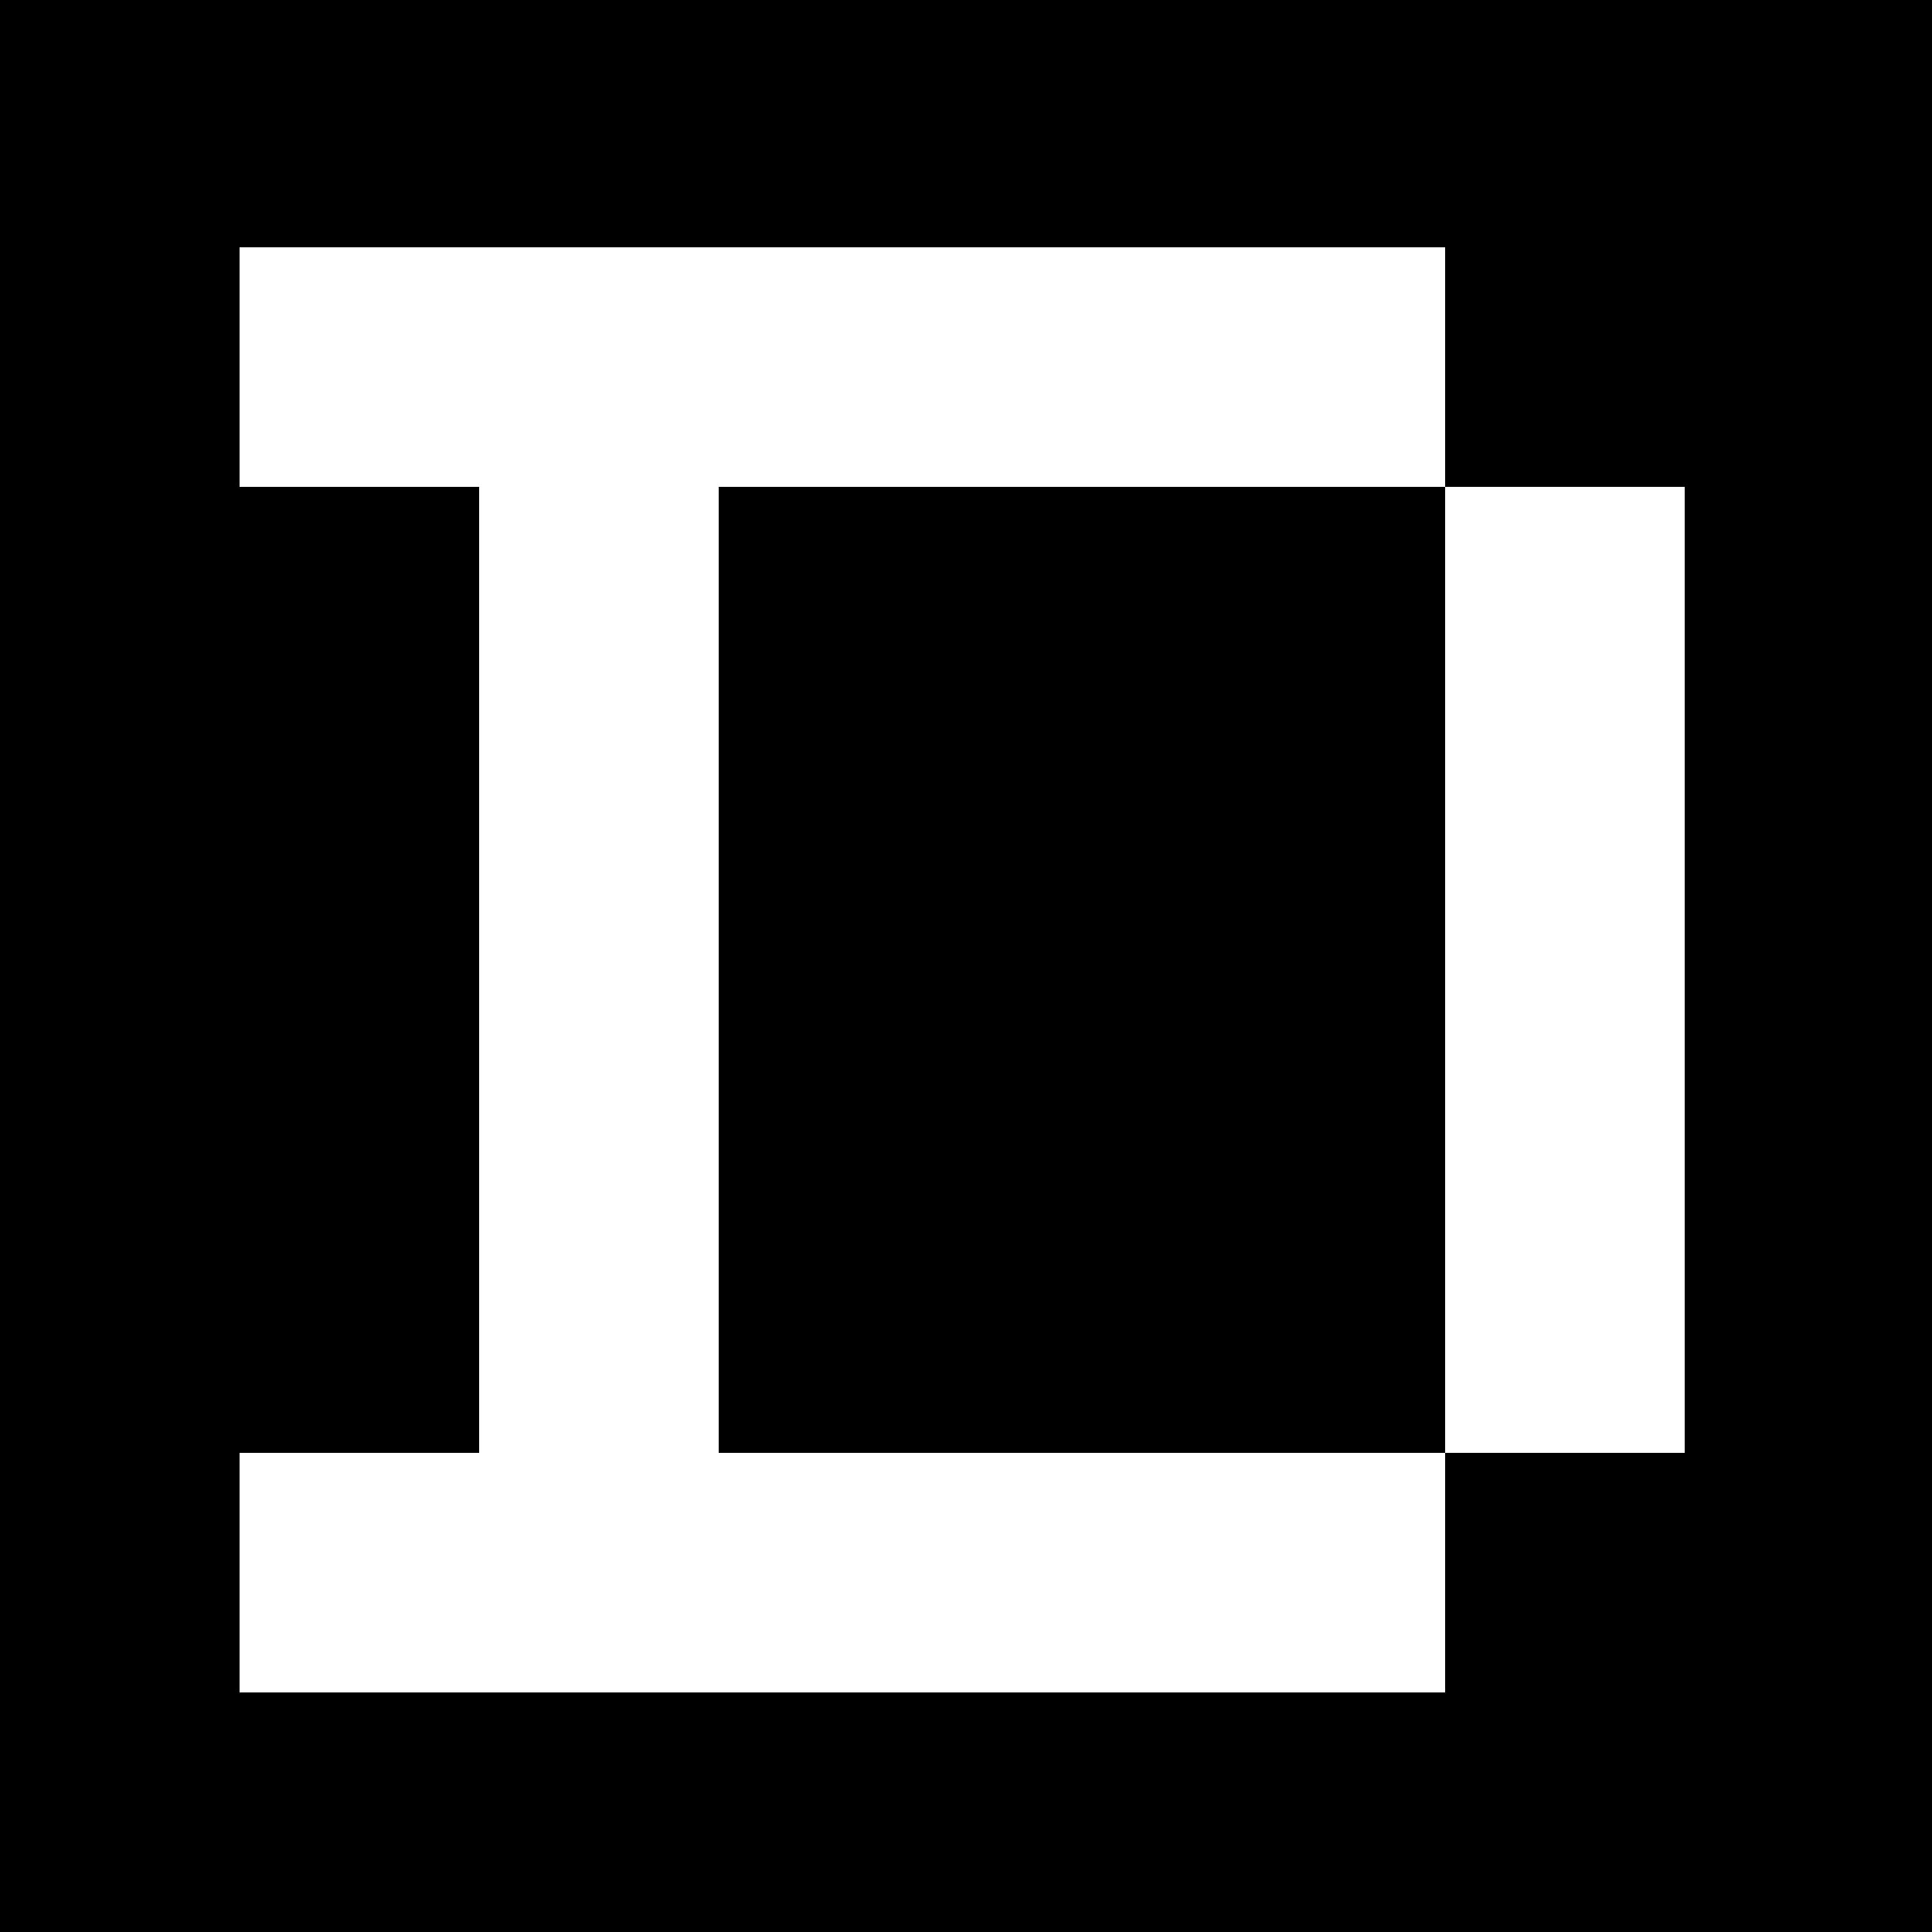 <?xml version="1.0" standalone="no"?>
<!DOCTYPE svg PUBLIC "-//W3C//DTD SVG 20010904//EN"
 "http://www.w3.org/TR/2001/REC-SVG-20010904/DTD/svg10.dtd">
<svg version="1.0" xmlns="http://www.w3.org/2000/svg"
 width="250pt" height="250pt" viewBox="0 0 250 250"
 preserveAspectRatio="xMidYMid meet">
<g transform="translate(0,250) scale(0.1,-0.1)"
fill="#000000" stroke="none">
<path d="M0 1250 l0 -1250 1250 0 1250 0 0 1250 0 1250 -1250 0 -1250 0 0
-1250z m1870 775 l0 -155 155 0 155 0 0 -625 0 -625 -155 0 -155 0 0 -155 0
-155 -780 0 -780 0 0 155 0 155 155 0 155 0 0 625 0 625 -155 0 -155 0 0 155
0 155 780 0 780 0 0 -155z"/>
<path d="M930 1245 l0 -625 470 0 470 0 0 625 0 625 -470 0 -470 0 0 -625z"/>
</g>
</svg>
